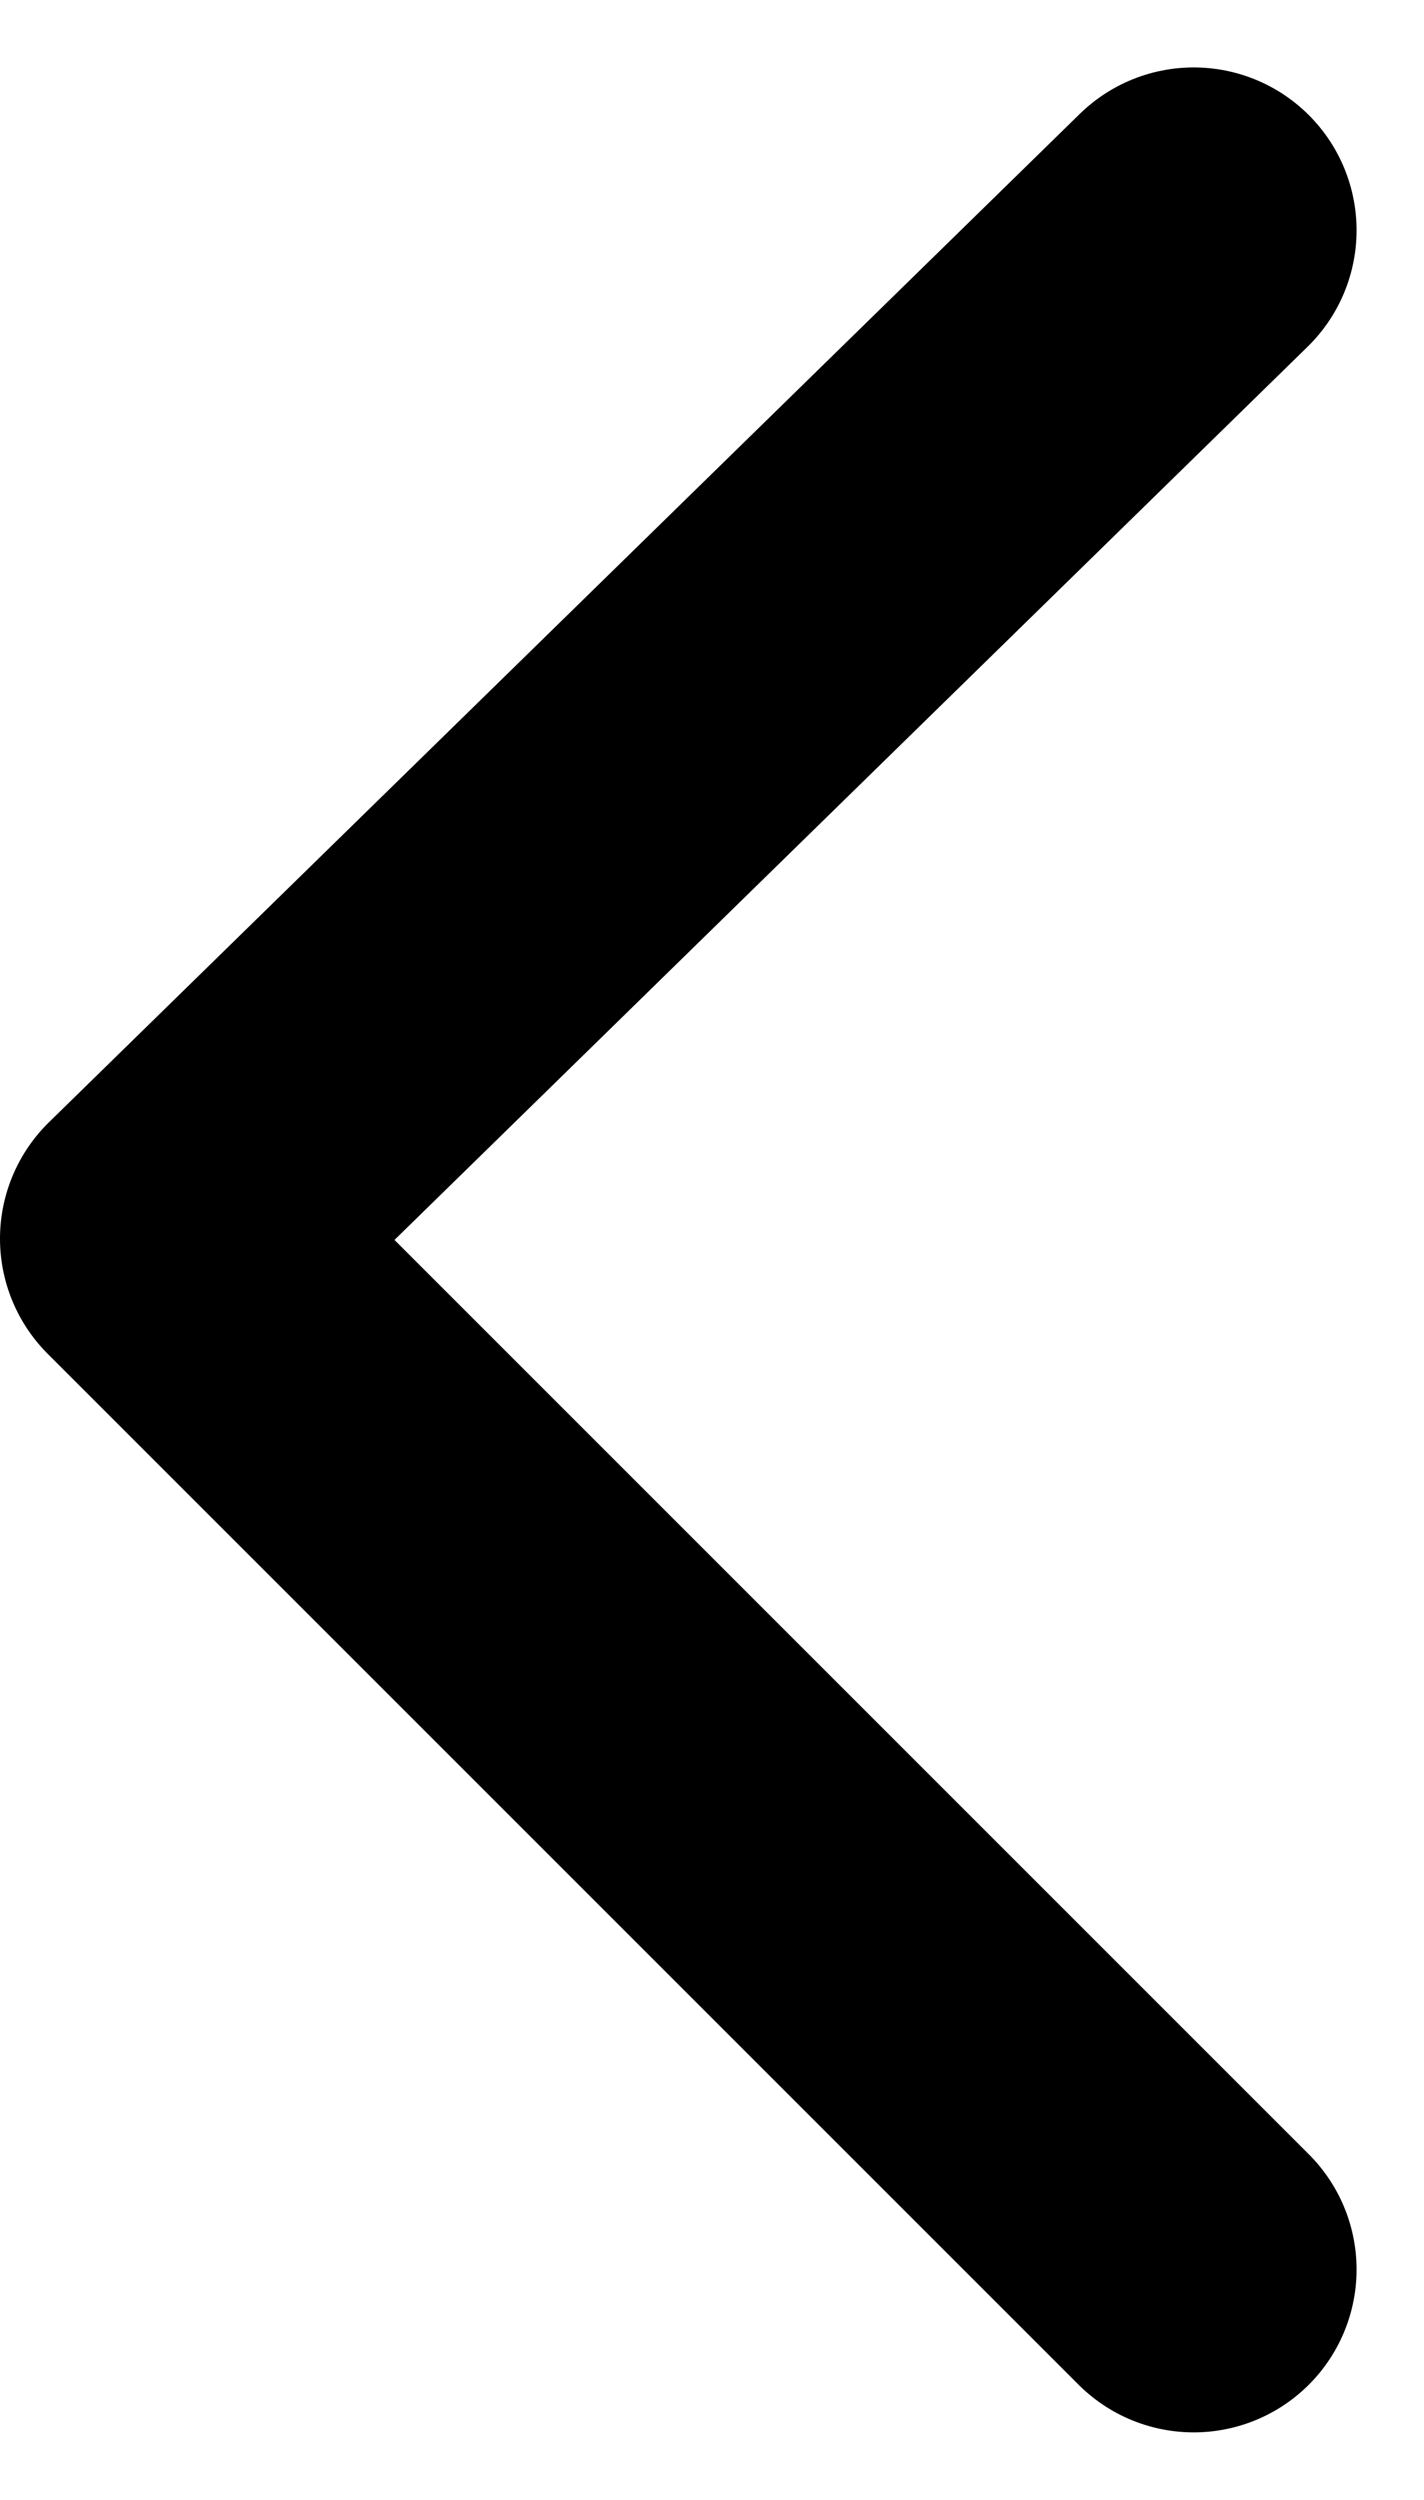 <svg xmlns="http://www.w3.org/2000/svg" width="8.743" height="15.348" viewBox="0 0 8.743 15.348">
  <path id="Path_828" data-name="Path 828" d="M-333,926.52l6.329-6.191L-333,914" transform="translate(-325.671 927.934) rotate(180)" fill="none" stroke="#000" stroke-linecap="round" stroke-linejoin="round" stroke-miterlimit="10" stroke-width="2"/>
</svg>
